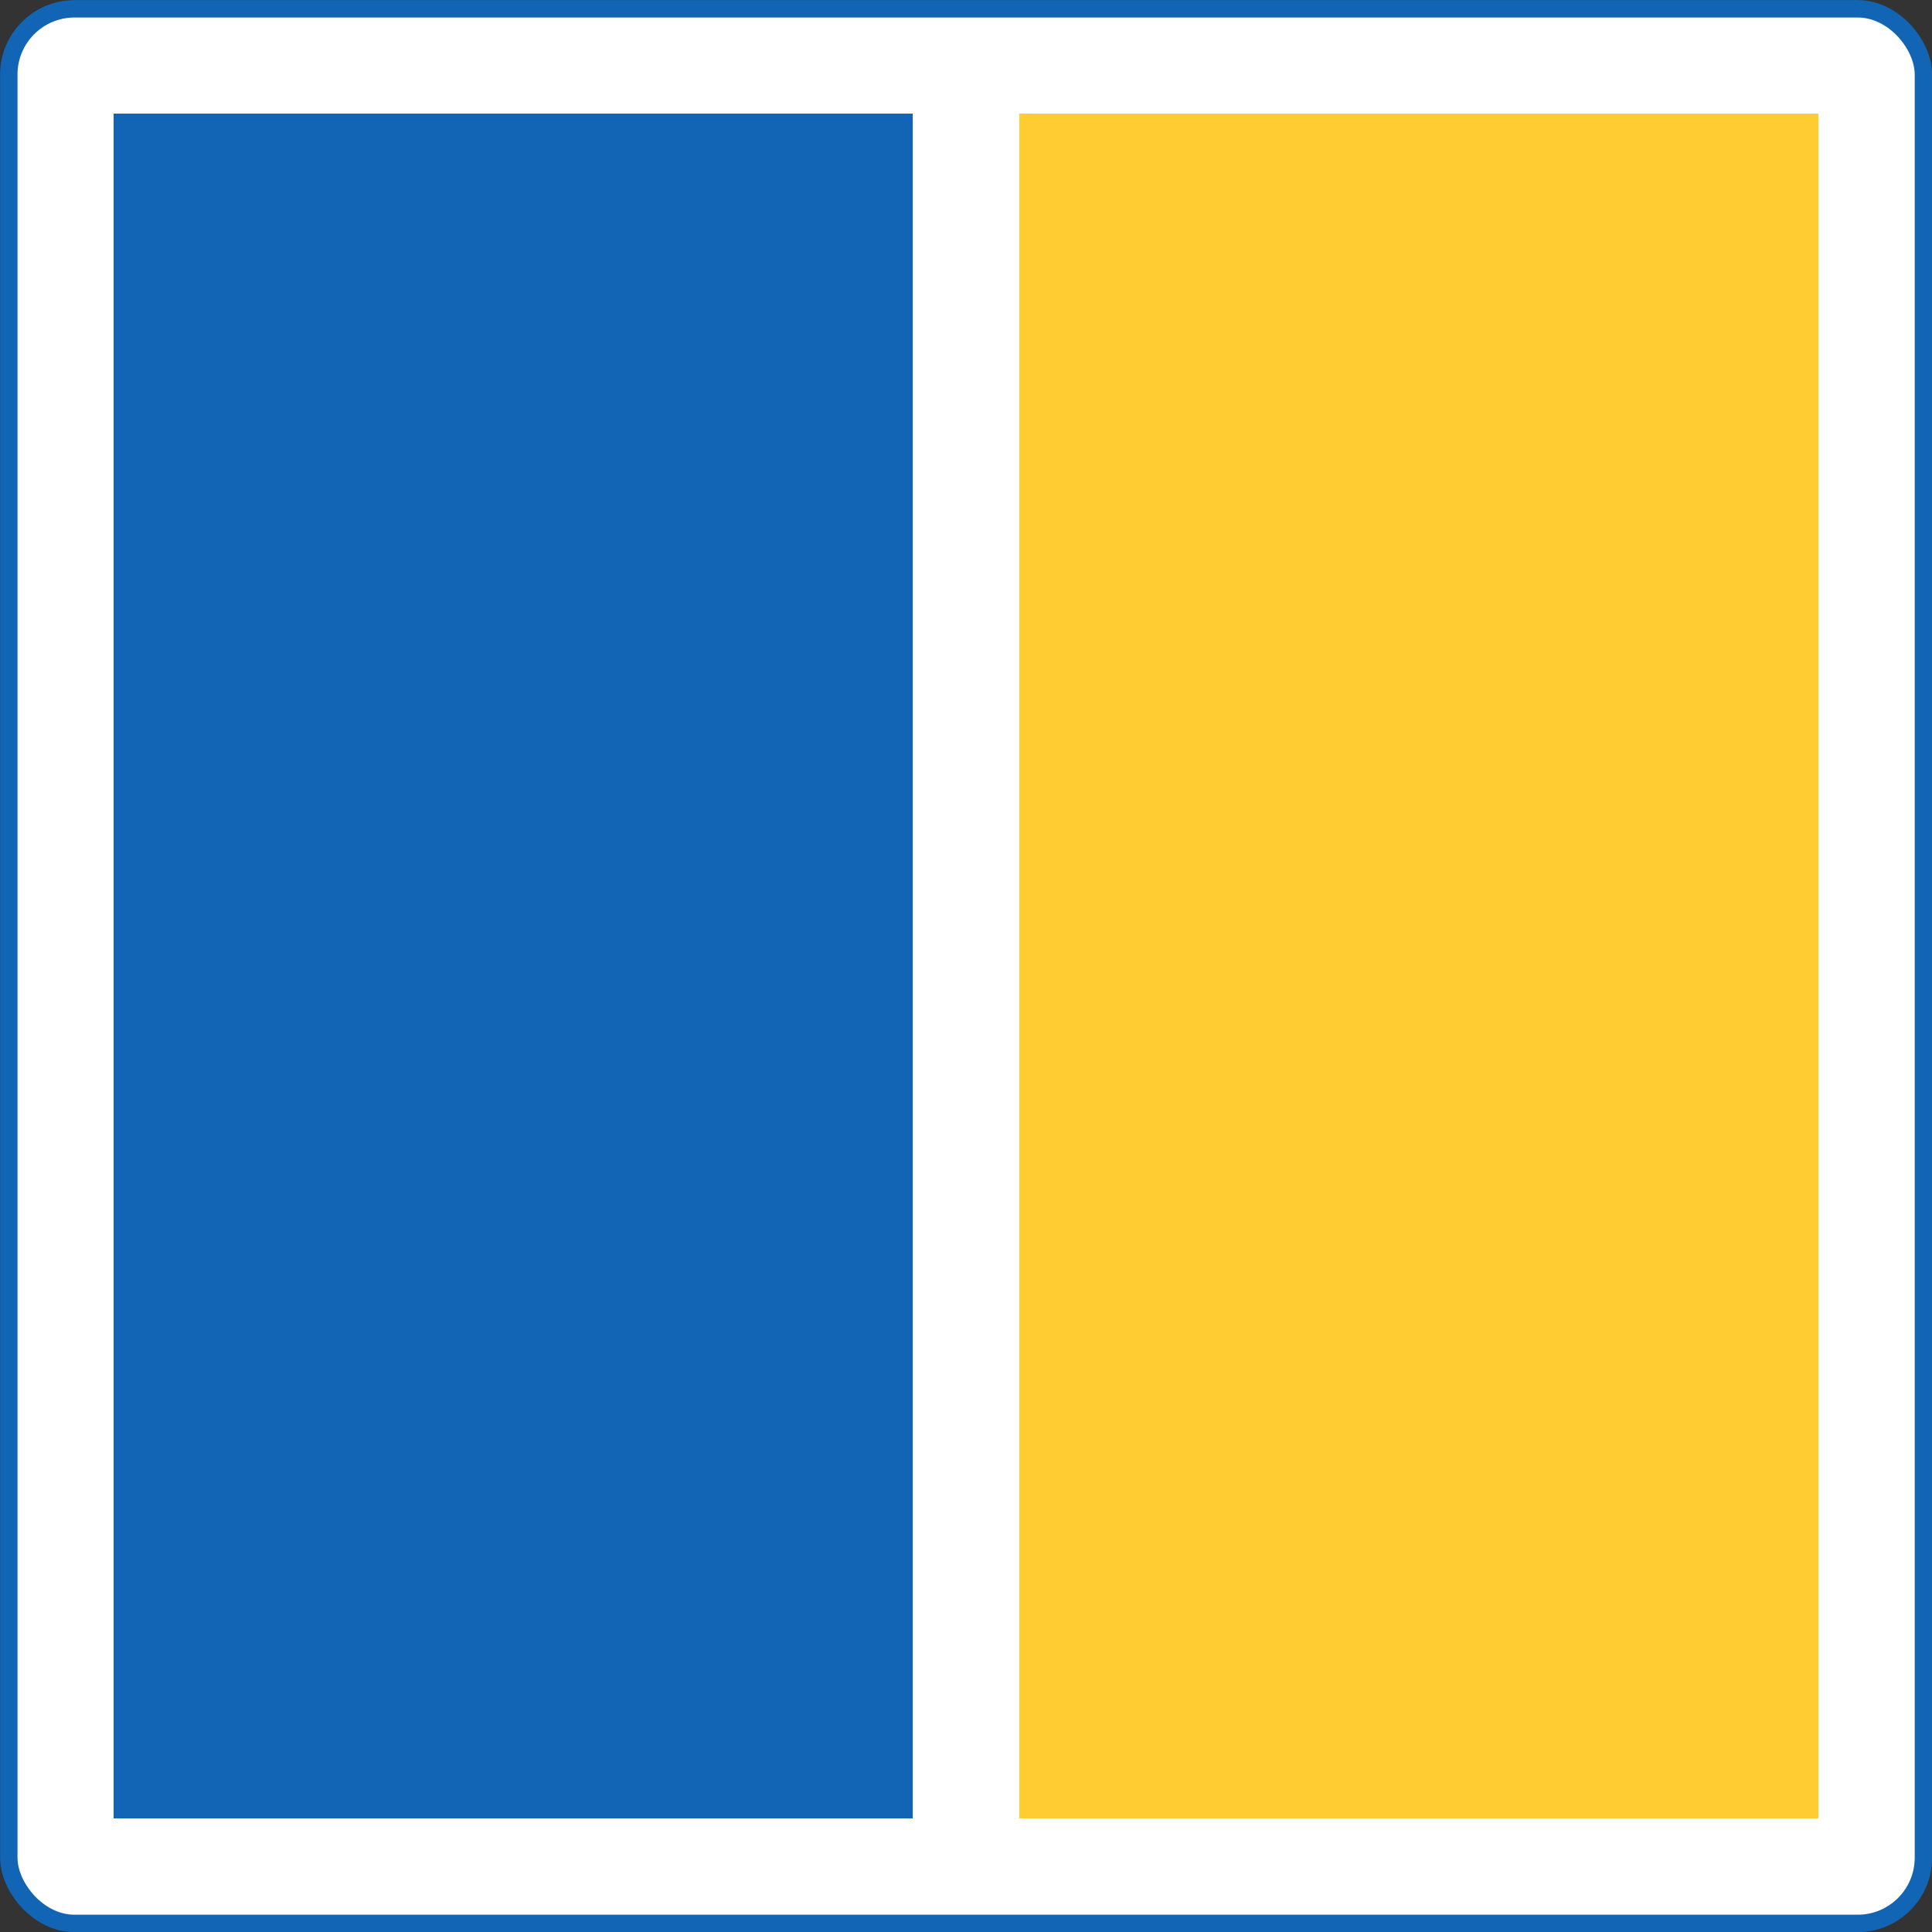 <?xml version="1.0" encoding="UTF-8" standalone="no"?>
<!-- Created with Inkscape (http://www.inkscape.org/) -->

<svg
   xmlns:dc="http://purl.org/dc/elements/1.1/"
   xmlns:cc="http://creativecommons.org/ns#"
   xmlns:rdf="http://www.w3.org/1999/02/22-rdf-syntax-ns#"
   xmlns:svg="http://www.w3.org/2000/svg"
   xmlns="http://www.w3.org/2000/svg"
   xmlns:sodipodi="http://sodipodi.sourceforge.net/DTD/sodipodi-0.dtd"
   xmlns:inkscape="http://www.inkscape.org/namespaces/inkscape"
   width="34"
   height="34"
   viewBox="0 0 8.996 8.996"
   version="1.1"
   id="svg2167"
   inkscape:version="0.92.3 (2405546, 2018-03-11)"
   sodipodi:docname="hg-logo_kkkkkkkkkk.svg"
   inkscape:export-filename="C:\Users\dirkh\Desktop\HG.png"
   inkscape:export-xdpi="899"
   inkscape:export-ydpi="899">
  <rect x="0" y="0" width="8.996" height="8.996" fill="#333333" stroke="none"/>
  <defs
     id="defs2161" />
  <sodipodi:namedview
     id="base"
     pagecolor="#ffffff"
     bordercolor="#666666"
     borderopacity="1.0"
     inkscape:pageopacity="0.0"
     inkscape:pageshadow="2"
     inkscape:zoom="4.9217644"
     inkscape:cx="-12.338549"
     inkscape:cy="-6.2692882"
     inkscape:document-units="mm"
     inkscape:current-layer="layer1"
     showgrid="false"
     units="px"
     inkscape:window-width="1360"
     inkscape:window-height="745"
     inkscape:window-x="-8"
     inkscape:window-y="-8"
     inkscape:window-maximized="1"
     inkscape:pagecheckerboard="true">
    <inkscape:grid
       type="xygrid"
       id="grid827" />
  </sodipodi:namedview>
  <g
     inkscape:label="Ebene 1"
     inkscape:groupmode="layer"
     id="layer1"
     transform="translate(0,-288.004)">
    <rect
       style="opacity:1;fill:#ffffff;fill-opacity:1;fill-rule:nonzero;stroke:#1265b5;stroke-width:0.081;stroke-linecap:round;stroke-linejoin:round;stroke-miterlimit:4;stroke-dasharray:none;stroke-dashoffset:0;stroke-opacity:1;paint-order:normal"
       id="rect1993"
       width="8.915"
       height="8.915"
       x="0.041"
       y="288.045"
       rx="0.306" />
    <rect
       style="opacity:1;fill:#ffcc32;fill-opacity:1;fill-rule:nonzero;stroke:none;stroke-width:0.203;stroke-linecap:butt;stroke-linejoin:round;stroke-miterlimit:4;stroke-dasharray:none;stroke-dashoffset:0;stroke-opacity:1;paint-order:stroke fill markers"
       id="rect1942-9"
       width="3.721"
       height="7.938"
       x="4.746"
       y="288.533" />
    <rect
       style="opacity:1;fill:#1265b5;fill-opacity:1;fill-rule:nonzero;stroke:none;stroke-width:0.203;stroke-linecap:butt;stroke-linejoin:round;stroke-miterlimit:4;stroke-dasharray:none;stroke-dashoffset:0;stroke-opacity:1;paint-order:stroke fill markers"
       id="rect1942"
       width="3.721"
       height="7.938"
       x="0.529"
       y="288.533" />
    <circle
       style="opacity:1;fill:#ff75c9;fill-opacity:1;fill-rule:nonzero;stroke:#ffffff;stroke-width:2.729;stroke-linecap:round;stroke-linejoin:round;stroke-miterlimit:4;stroke-dasharray:none;stroke-dashoffset:0;stroke-opacity:1;paint-order:stroke fill markers"
       id="path830"
       cx="-4.892"
       cy="304.419"
       r="3.548"
       inkscape:export-filename="C:\Users\dirkh\Desktop\g10-0-7.png"
       inkscape:export-xdpi="899"
       inkscape:export-ydpi="899" />
    <g
       id="g834"
       transform="matrix(1.168,0,0,1.168,-7.642,-37.534)"
       style="fill:#ffffff;fill-opacity:1;stroke:#ffffff;stroke-opacity:1"
       inkscape:export-filename="C:\Users\dirkh\Desktop\g10-0-7.png"
       inkscape:export-xdpi="899"
       inkscape:export-ydpi="899">
      <path
         sodipodi:nodetypes="ccsscsssccssccssccccc"
         d="m 3.444,293.454 c 0,0.293 -0.256,0.607 -0.587,0.607 l 0.011,1.035 c 0.007,0.703 -0.928,0.501 -0.928,-0.202 v -0.833 c -0.323,0 -0.604,-0.26 -0.604,-0.649 v -2.725 c 0,-0.237 0.328,-0.246 0.328,0.009 v 2.015 h 0.275 v -2.033 c 0,-0.218 0.316,-0.232 0.316,0.009 v 2.024 h 0.284 v -2.03 c 0,-0.228 0.307,-0.237 0.307,0.009 v 2.021 h 0.279 l -9.4e-6,-2.03 c 9.4e-6,-0.225 0.32,-0.234 0.32,0.009 z"
         id="path2360-2"
         style="fill:#ffffff;fill-opacity:1;stroke:#ffffff;stroke-width:0.019;stroke-opacity:1"
         inkscape:connector-curvature="0" />
      <rect
         y="293.407"
         x="1.893"
         height="3.049"
         width="0.992"
         id="rect1944"
         style="opacity:1;fill:#ffffff;fill-opacity:1;fill-rule:nonzero;stroke:#ffffff;stroke-width:0.225;stroke-linecap:butt;stroke-linejoin:round;stroke-miterlimit:4;stroke-dasharray:none;stroke-dashoffset:0;stroke-opacity:1;paint-order:stroke fill markers" />
    </g>
    <path
       inkscape:connector-curvature="0"
       style="fill:#1265b5;fill-opacity:1;stroke:#1265b5;stroke-width:0.342;stroke-miterlimit:4;stroke-dasharray:none;stroke-opacity:1"
       d="m 17.199,287.368 c -0.031,0.969 -1.502,1.74 -3.352,1.756 -1.85,0.016 -3.322,-0.811 -3.352,-1.756 -0.004,-0.145 -0.433,-0.145 -0.429,0 0.034,1.092 1.696,1.963 3.781,1.981 2.085,0.018 3.748,-0.916 3.781,-1.981 0.005,-0.145 -0.424,-0.145 -0.429,0 z"
       id="path4-2-1-2" />
    <ellipse
       style="fill:#1265b5;fill-opacity:1;stroke:#1265b5;stroke-width:0.187;stroke-miterlimit:4;stroke-dasharray:none;stroke-opacity:1"
       cx="14.48"
       cy="293.853"
       id="circle6-1-5-1"
       rx="0.323"
       ry="0.354" />
    <ellipse
       style="fill:#1265b5;fill-opacity:1;stroke:#1265b5;stroke-width:0.187;stroke-miterlimit:4;stroke-dasharray:none;stroke-opacity:1"
       cx="15.703"
       cy="293.853"
       id="circle8-0-8-1"
       rx="0.323"
       ry="0.354" />
    <circle
       style="opacity:1;fill:#1265b5;fill-opacity:1;fill-rule:nonzero;stroke:#ffffff;stroke-width:1.074;stroke-linecap:round;stroke-linejoin:round;stroke-miterlimit:4;stroke-dasharray:none;stroke-dashoffset:0;stroke-opacity:1;paint-order:stroke fill markers"
       id="path863"
       cx="-1.425"
       cy="307.617"
       r="1.404"
       inkscape:export-filename="C:\Users\dirkh\Desktop\g10-0-7.png"
       inkscape:export-xdpi="899"
       inkscape:export-ydpi="899" />
    <g
       style="fill:#ffffff;fill-opacity:1;stroke:#ffffff;stroke-width:20.579;stroke-miterlimit:4;stroke-dasharray:none;stroke-opacity:1"
       id="g10-0-7"
       transform="matrix(0.004,0,0,0.005,-2.445,306.447)"
       inkscape:export-filename="C:\Users\dirkh\Desktop\g10-0-7.png"
       inkscape:export-xdpi="899"
       inkscape:export-ydpi="899">
      <path
         id="path4-2-1"
         d="m 383.164,237.123 c -1.332,80.699 -65.514,144.873 -146.213,146.206 -80.702,1.332 -144.907,-67.52 -146.206,-146.206 -0.198,-12.052 -18.907,-12.071 -18.709,0 1.5,90.921 73.993,163.414 164.914,164.914 90.929,1.5 163.455,-76.25 164.922,-164.914 0.199,-12.071 -18.51,-12.052 -18.708,0 z"
         style="fill:#ffffff;fill-opacity:1;stroke:#ffffff;stroke-width:20.579;stroke-miterlimit:4;stroke-dasharray:none;stroke-opacity:1"
         inkscape:connector-curvature="0" />
      <circle
         id="circle6-1-5"
         r="37.216"
         cy="155.227"
         cx="164.937"
         style="fill:#ffffff;fill-opacity:1;stroke:#ffffff;stroke-width:20.579;stroke-miterlimit:4;stroke-dasharray:none;stroke-opacity:1" />
      <circle
         id="circle8-0-8"
         r="37.216"
         cy="155.227"
         cx="305.664"
         style="fill:#ffffff;fill-opacity:1;stroke:#ffffff;stroke-width:20.579;stroke-miterlimit:4;stroke-dasharray:none;stroke-opacity:1" />
    </g>
  </g>
</svg>
